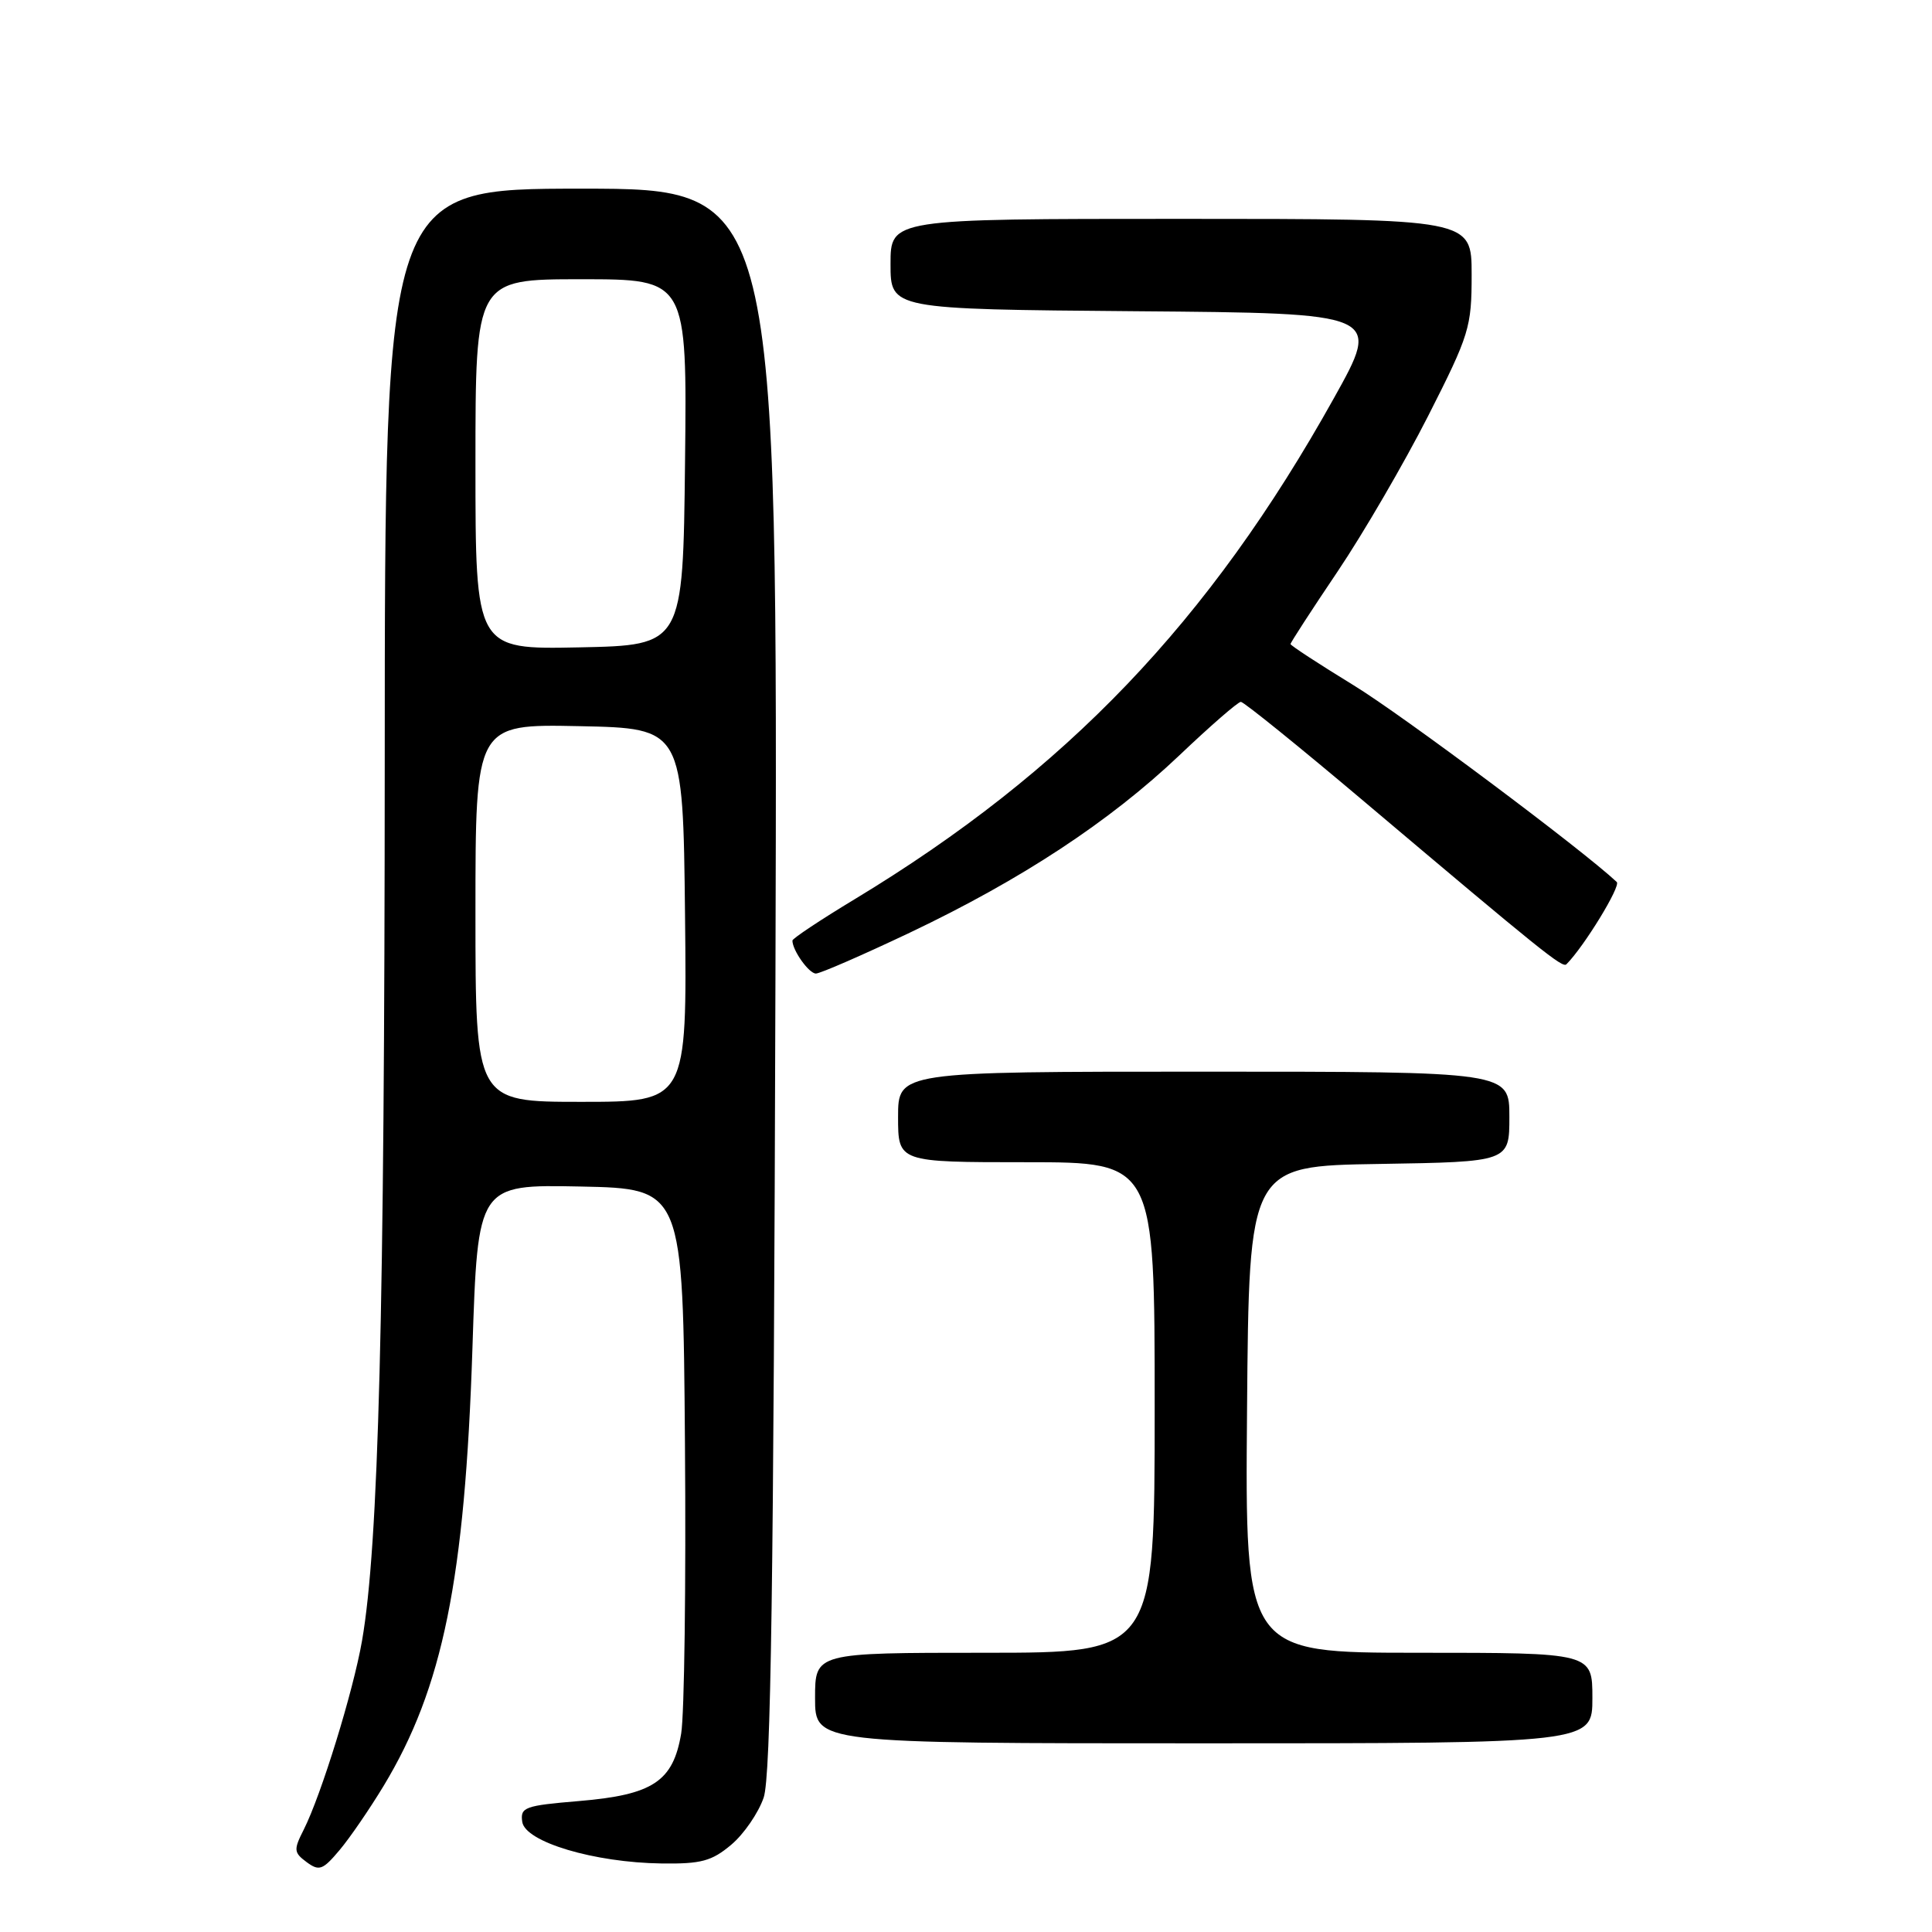 <?xml version="1.0" encoding="UTF-8" standalone="no"?>
<!DOCTYPE svg PUBLIC "-//W3C//DTD SVG 1.1//EN" "http://www.w3.org/Graphics/SVG/1.1/DTD/svg11.dtd" >
<svg xmlns="http://www.w3.org/2000/svg" xmlns:xlink="http://www.w3.org/1999/xlink" version="1.1" viewBox="0 0 256 256">
 <g >
 <path fill="currentColor"
d=" M 50.82 236.66 C 58.68 223.66 61.60 209.30 62.60 178.66 C 63.31 156.95 63.31 156.95 76.90 157.22 C 90.50 157.50 90.50 157.50 90.76 191.31 C 90.91 209.90 90.68 227.18 90.26 229.70 C 89.19 236.06 86.51 237.83 76.70 238.65 C 69.52 239.25 68.92 239.47 69.20 241.40 C 69.58 244.07 78.73 246.80 87.67 246.92 C 92.91 246.99 94.31 246.61 96.89 244.44 C 98.57 243.03 100.50 240.21 101.19 238.19 C 102.15 235.35 102.51 210.24 102.75 129.75 C 103.06 25.00 103.06 25.00 77.03 25.00 C 51.00 25.00 51.00 25.00 50.98 100.75 C 50.96 174.17 50.17 204.77 47.97 217.41 C 46.80 224.13 42.56 237.85 40.25 242.43 C 38.89 245.11 38.92 245.47 40.63 246.74 C 42.30 247.97 42.77 247.79 45.00 245.14 C 46.38 243.50 48.99 239.68 50.82 236.66 Z  M 211.00 225.00 C 211.00 219.00 211.00 219.00 187.99 219.00 C 164.97 219.00 164.97 219.00 165.24 186.75 C 165.50 154.50 165.50 154.50 182.75 154.23 C 200.00 153.95 200.00 153.95 200.00 147.98 C 200.00 142.00 200.00 142.00 159.50 142.00 C 119.00 142.00 119.00 142.00 119.00 148.00 C 119.00 154.00 119.00 154.00 136.00 154.00 C 153.00 154.00 153.00 154.00 153.00 186.50 C 153.00 219.00 153.00 219.00 130.50 219.00 C 108.00 219.00 108.00 219.00 108.00 225.00 C 108.00 231.00 108.00 231.00 159.50 231.00 C 211.00 231.00 211.00 231.00 211.00 225.00 Z  M 120.54 123.59 C 135.35 116.55 147.03 108.86 156.28 100.08 C 160.38 96.18 164.04 93.00 164.42 93.00 C 164.81 93.00 172.18 98.96 180.81 106.25 C 204.37 126.15 207.04 128.30 207.56 127.77 C 209.89 125.44 214.80 117.41 214.23 116.87 C 209.65 112.57 185.78 94.72 179.34 90.79 C 174.75 87.98 171.00 85.53 171.00 85.34 C 171.00 85.15 173.80 80.83 177.23 75.74 C 180.65 70.66 186.05 61.38 189.23 55.13 C 194.71 44.33 195.00 43.38 195.00 36.38 C 195.00 29.00 195.00 29.00 156.50 29.00 C 118.00 29.00 118.00 29.00 118.00 34.99 C 118.00 40.97 118.00 40.97 150.51 41.24 C 183.03 41.50 183.03 41.50 176.76 52.74 C 160.24 82.38 141.29 102.19 113.25 119.15 C 108.71 121.89 105.00 124.36 105.00 124.63 C 105.00 125.93 107.19 129.00 108.11 129.00 C 108.68 129.00 114.28 126.56 120.54 123.59 Z  M 63.00 120.97 C 63.00 95.94 63.00 95.94 76.75 96.22 C 90.50 96.50 90.50 96.50 90.77 121.25 C 91.03 146.00 91.03 146.00 77.02 146.00 C 63.00 146.00 63.00 146.00 63.00 120.97 Z  M 63.00 61.53 C 63.00 37.00 63.00 37.00 77.02 37.00 C 91.04 37.00 91.04 37.00 90.77 61.25 C 90.50 85.50 90.50 85.50 76.75 85.78 C 63.00 86.06 63.00 86.06 63.00 61.53 Z "/>
</g>
</svg>